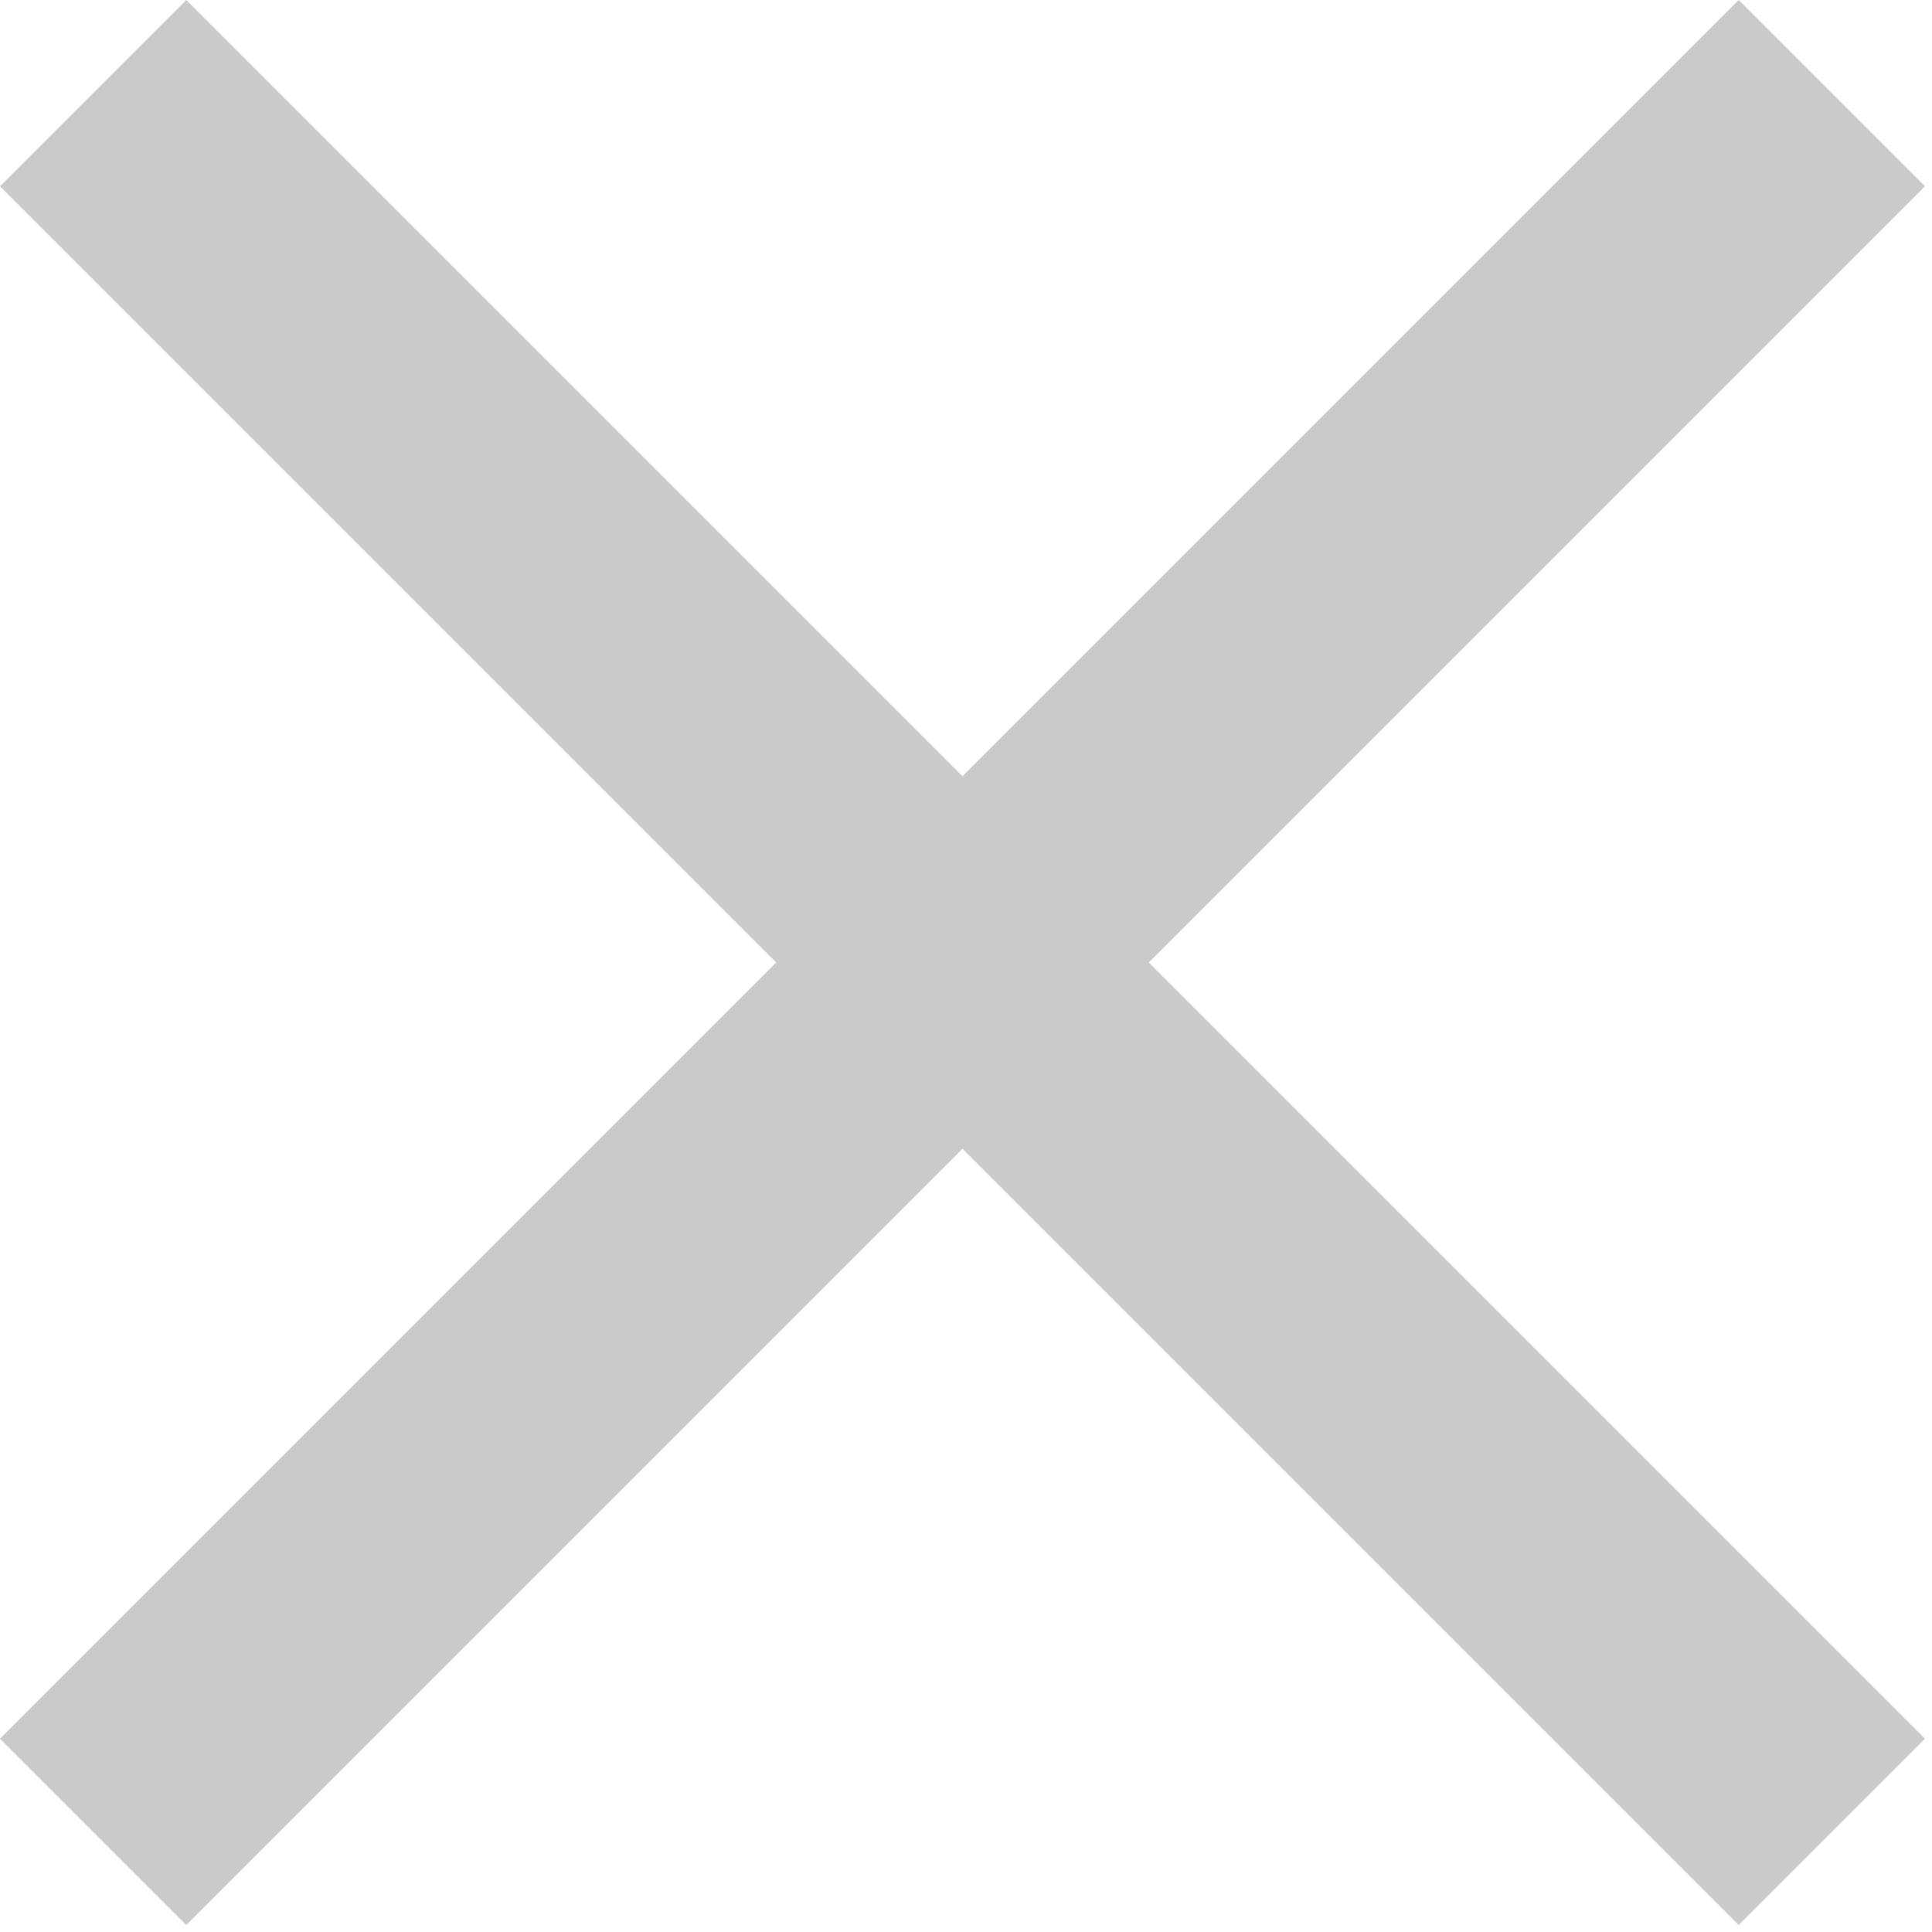 <?xml version="1.0" encoding="UTF-8"?>
<svg width="22px" height="22px" viewBox="0 0 22 22" version="1.1" xmlns="http://www.w3.org/2000/svg" xmlns:xlink="http://www.w3.org/1999/xlink">
    <!-- Generator: Sketch 41 (35326) - http://www.bohemiancoding.com/sketch -->
    <title>Close icon</title>
    <desc>Created with Sketch.</desc>
    <defs></defs>
    <g id="Index" stroke="none" stroke-width="1" fill="none" fill-rule="evenodd">
        <g id="index-320_Menu" transform="translate(-275, -31)" fill="#CACACA">
            <g id="Header" transform="translate(20, 31)">
                <g id="Close-icon" transform="translate(255, 0)">
                    <rect id="Rectangle-5" transform="translate(10.96, 10.96) rotate(-45) translate(-10.96, -10.96) " x="-3.04" y="9.46" width="28" height="3"></rect>
                    <rect id="Rectangle-5" transform="translate(10.96, 10.96) scale(-1, 1) rotate(-45) translate(-10.96, -10.96) " x="-3.04" y="9.46" width="28" height="3"></rect>
                </g>
            </g>
        </g>
    </g>
</svg>